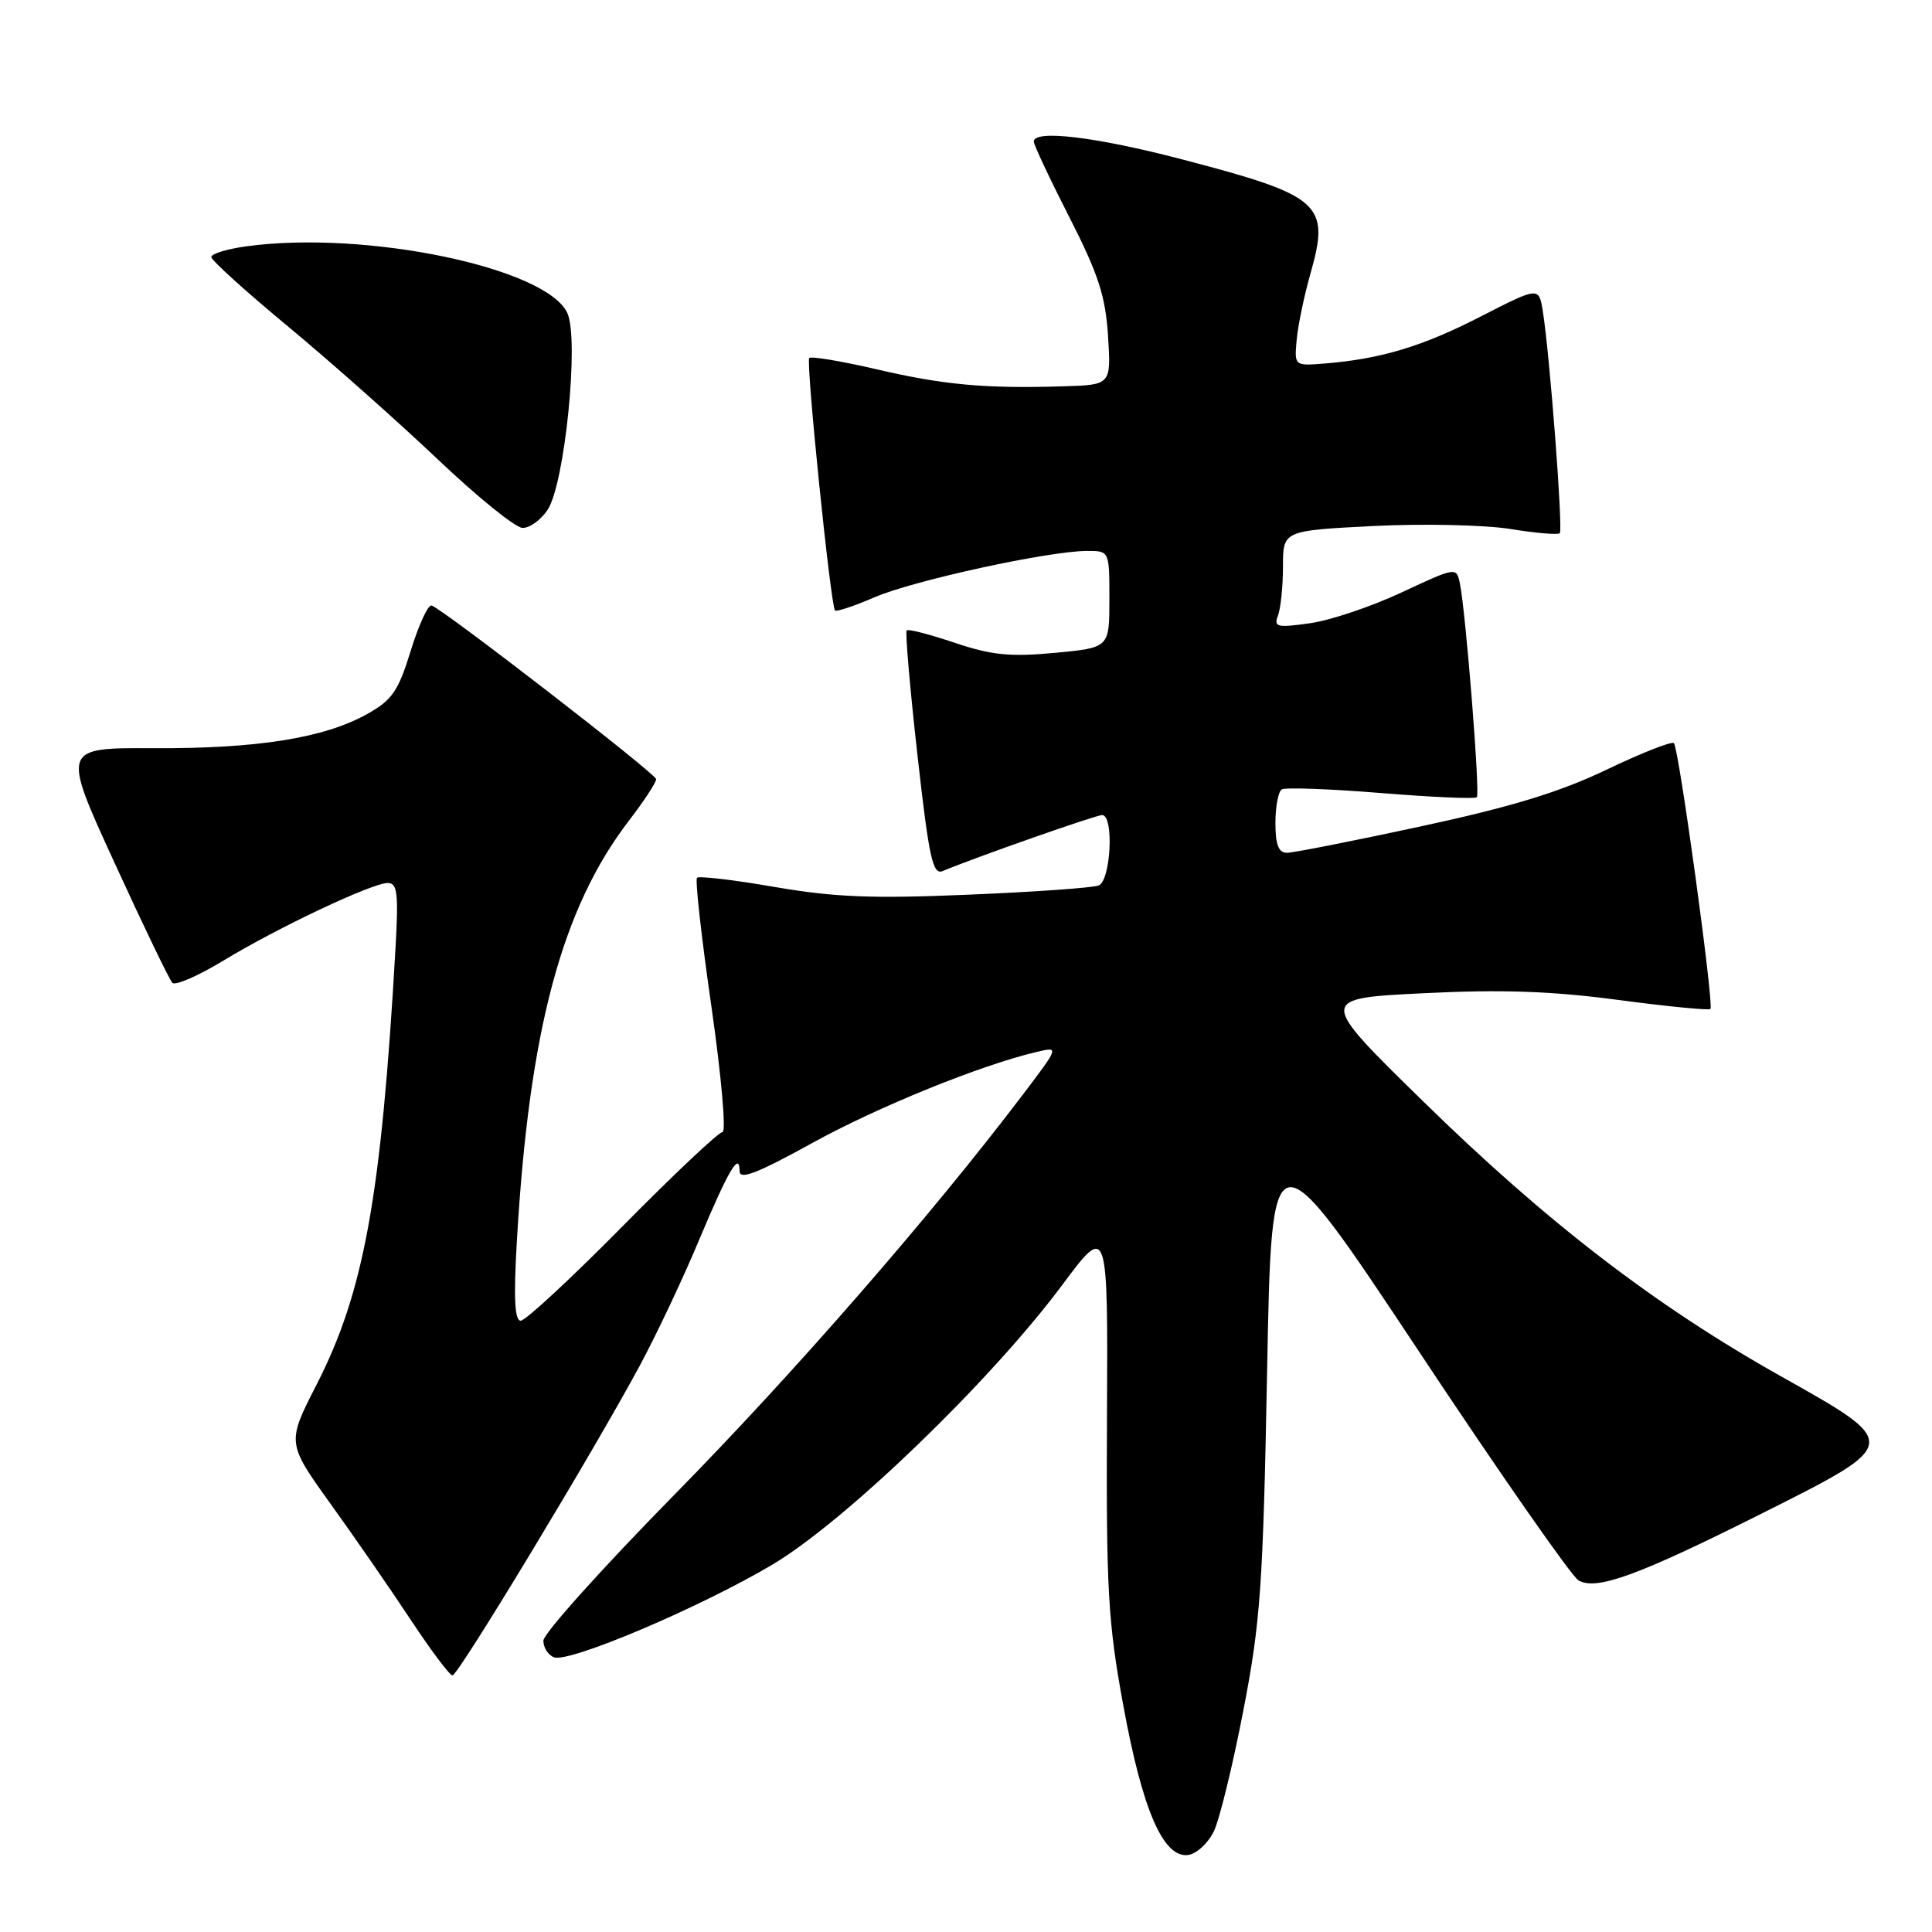 <?xml version="1.0" encoding="UTF-8" standalone="no"?>
<!DOCTYPE svg PUBLIC "-//W3C//DTD SVG 1.1//EN" "http://www.w3.org/Graphics/SVG/1.1/DTD/svg11.dtd" >
<svg xmlns="http://www.w3.org/2000/svg" xmlns:xlink="http://www.w3.org/1999/xlink" version="1.1" viewBox="0 0 256 256">
 <g >
 <path fill="currentColor"
d=" M 160.85 242.64 C 161.60 241.07 163.36 233.87 164.75 226.64 C 167.03 214.89 167.36 210.13 167.90 181.58 C 168.50 149.65 168.50 149.65 188.00 179.05 C 198.72 195.22 208.25 208.88 209.16 209.41 C 211.53 210.79 217.06 208.77 233.50 200.52 C 251.96 191.26 251.95 191.33 236.01 182.38 C 219.34 173.02 204.98 161.99 188.57 145.93 C 174.64 132.30 174.64 132.30 188.57 131.61 C 198.92 131.09 205.56 131.32 214.38 132.49 C 220.92 133.36 226.44 133.90 226.64 133.69 C 227.14 133.20 222.46 99.12 221.80 98.47 C 221.52 98.19 217.51 99.77 212.89 101.98 C 206.70 104.95 200.25 106.92 188.27 109.50 C 179.34 111.43 171.36 113.00 170.52 113.00 C 169.42 113.00 169.00 111.92 169.00 109.06 C 169.00 106.89 169.38 104.88 169.84 104.60 C 170.30 104.32 176.21 104.53 182.97 105.08 C 189.73 105.63 195.45 105.88 195.69 105.64 C 196.14 105.20 194.23 81.14 193.44 77.30 C 192.99 75.12 192.94 75.13 185.74 78.49 C 181.76 80.36 176.29 82.20 173.59 82.58 C 169.21 83.20 168.75 83.09 169.34 81.56 C 169.70 80.61 170.00 77.69 170.00 75.07 C 170.00 70.31 170.00 70.31 181.97 69.70 C 188.55 69.37 196.71 69.55 200.10 70.09 C 203.48 70.64 206.44 70.89 206.68 70.65 C 207.13 70.21 205.35 46.95 204.43 41.24 C 203.91 37.99 203.91 37.99 196.20 41.94 C 188.48 45.91 182.95 47.57 175.50 48.17 C 171.50 48.49 171.50 48.49 171.82 44.99 C 172.00 43.07 172.82 39.14 173.64 36.26 C 176.28 27.00 175.09 25.94 156.60 21.11 C 145.22 18.13 137.02 17.15 136.98 18.75 C 136.97 19.16 139.08 23.66 141.68 28.75 C 145.53 36.30 146.48 39.21 146.82 44.50 C 147.23 51.00 147.23 51.00 140.87 51.19 C 130.54 51.51 125.00 51.00 116.10 48.92 C 111.48 47.85 107.49 47.18 107.23 47.44 C 106.76 47.91 110.05 80.14 110.64 80.89 C 110.80 81.10 113.18 80.31 115.91 79.13 C 121.10 76.90 139.01 73.00 144.07 73.00 C 147.00 73.00 147.00 73.00 147.00 79.41 C 147.00 85.83 147.00 85.83 139.74 86.51 C 133.84 87.06 131.38 86.81 126.50 85.17 C 123.21 84.06 120.35 83.32 120.14 83.53 C 119.93 83.74 120.57 91.15 121.56 99.99 C 123.11 113.79 123.59 115.98 124.93 115.41 C 129.18 113.63 145.20 108.00 146.04 108.00 C 147.63 108.00 147.20 116.71 145.57 117.33 C 144.79 117.64 137.02 118.19 128.32 118.55 C 115.63 119.09 110.55 118.89 102.67 117.53 C 97.26 116.59 92.62 116.05 92.36 116.31 C 92.09 116.58 92.95 124.26 94.27 133.40 C 95.58 142.53 96.24 150.00 95.74 150.00 C 95.23 150.00 89.27 155.62 82.48 162.50 C 75.69 169.38 69.63 175.00 69.00 175.00 C 68.19 175.00 68.04 171.99 68.50 164.25 C 70.12 136.49 74.45 120.32 83.34 108.74 C 85.35 106.12 86.97 103.65 86.94 103.24 C 86.89 102.50 58.77 80.76 57.19 80.23 C 56.74 80.08 55.49 82.77 54.43 86.21 C 52.77 91.60 51.96 92.77 48.62 94.63 C 42.93 97.80 34.08 99.21 20.35 99.14 C 8.19 99.08 8.19 99.08 15.16 114.29 C 18.99 122.66 22.45 129.83 22.84 130.23 C 23.23 130.63 26.24 129.32 29.53 127.33 C 36.79 122.91 49.31 117.00 51.39 117.00 C 52.66 117.00 52.82 118.38 52.40 125.75 C 50.52 158.59 48.24 171.18 41.94 183.49 C 38.00 191.19 38.00 191.19 43.86 199.35 C 47.08 203.83 51.87 210.76 54.50 214.75 C 57.14 218.74 59.59 222.00 59.96 222.00 C 60.71 222.00 78.61 192.39 84.75 181.00 C 86.97 176.88 90.48 169.45 92.55 164.50 C 96.51 155.06 98.00 152.50 98.00 155.19 C 98.00 156.38 100.39 155.45 107.58 151.48 C 116.31 146.66 130.04 141.09 137.43 139.37 C 140.35 138.69 140.35 138.69 135.49 145.10 C 123.29 161.17 105.19 181.96 89.31 198.11 C 79.79 207.80 72.00 216.47 72.00 217.39 C 72.00 218.31 72.63 219.31 73.41 219.60 C 75.41 220.37 92.73 213.02 102.33 207.33 C 111.97 201.61 131.24 183.03 140.71 170.32 C 146.81 162.13 146.81 162.13 146.68 187.82 C 146.57 210.60 146.81 214.91 148.84 225.97 C 151.38 239.87 154.16 246.26 157.45 245.79 C 158.57 245.63 160.10 244.21 160.85 242.64 Z  M 72.57 67.54 C 74.85 64.05 76.76 44.97 75.18 41.49 C 72.43 35.47 48.42 30.47 32.64 32.64 C 30.09 32.99 28.00 33.62 28.00 34.06 C 28.00 34.49 32.61 38.66 38.25 43.33 C 43.89 48.01 52.77 55.90 58.00 60.86 C 63.23 65.83 68.28 69.92 69.23 69.95 C 70.18 69.98 71.68 68.89 72.57 67.54 Z "/>
</g>
</svg>